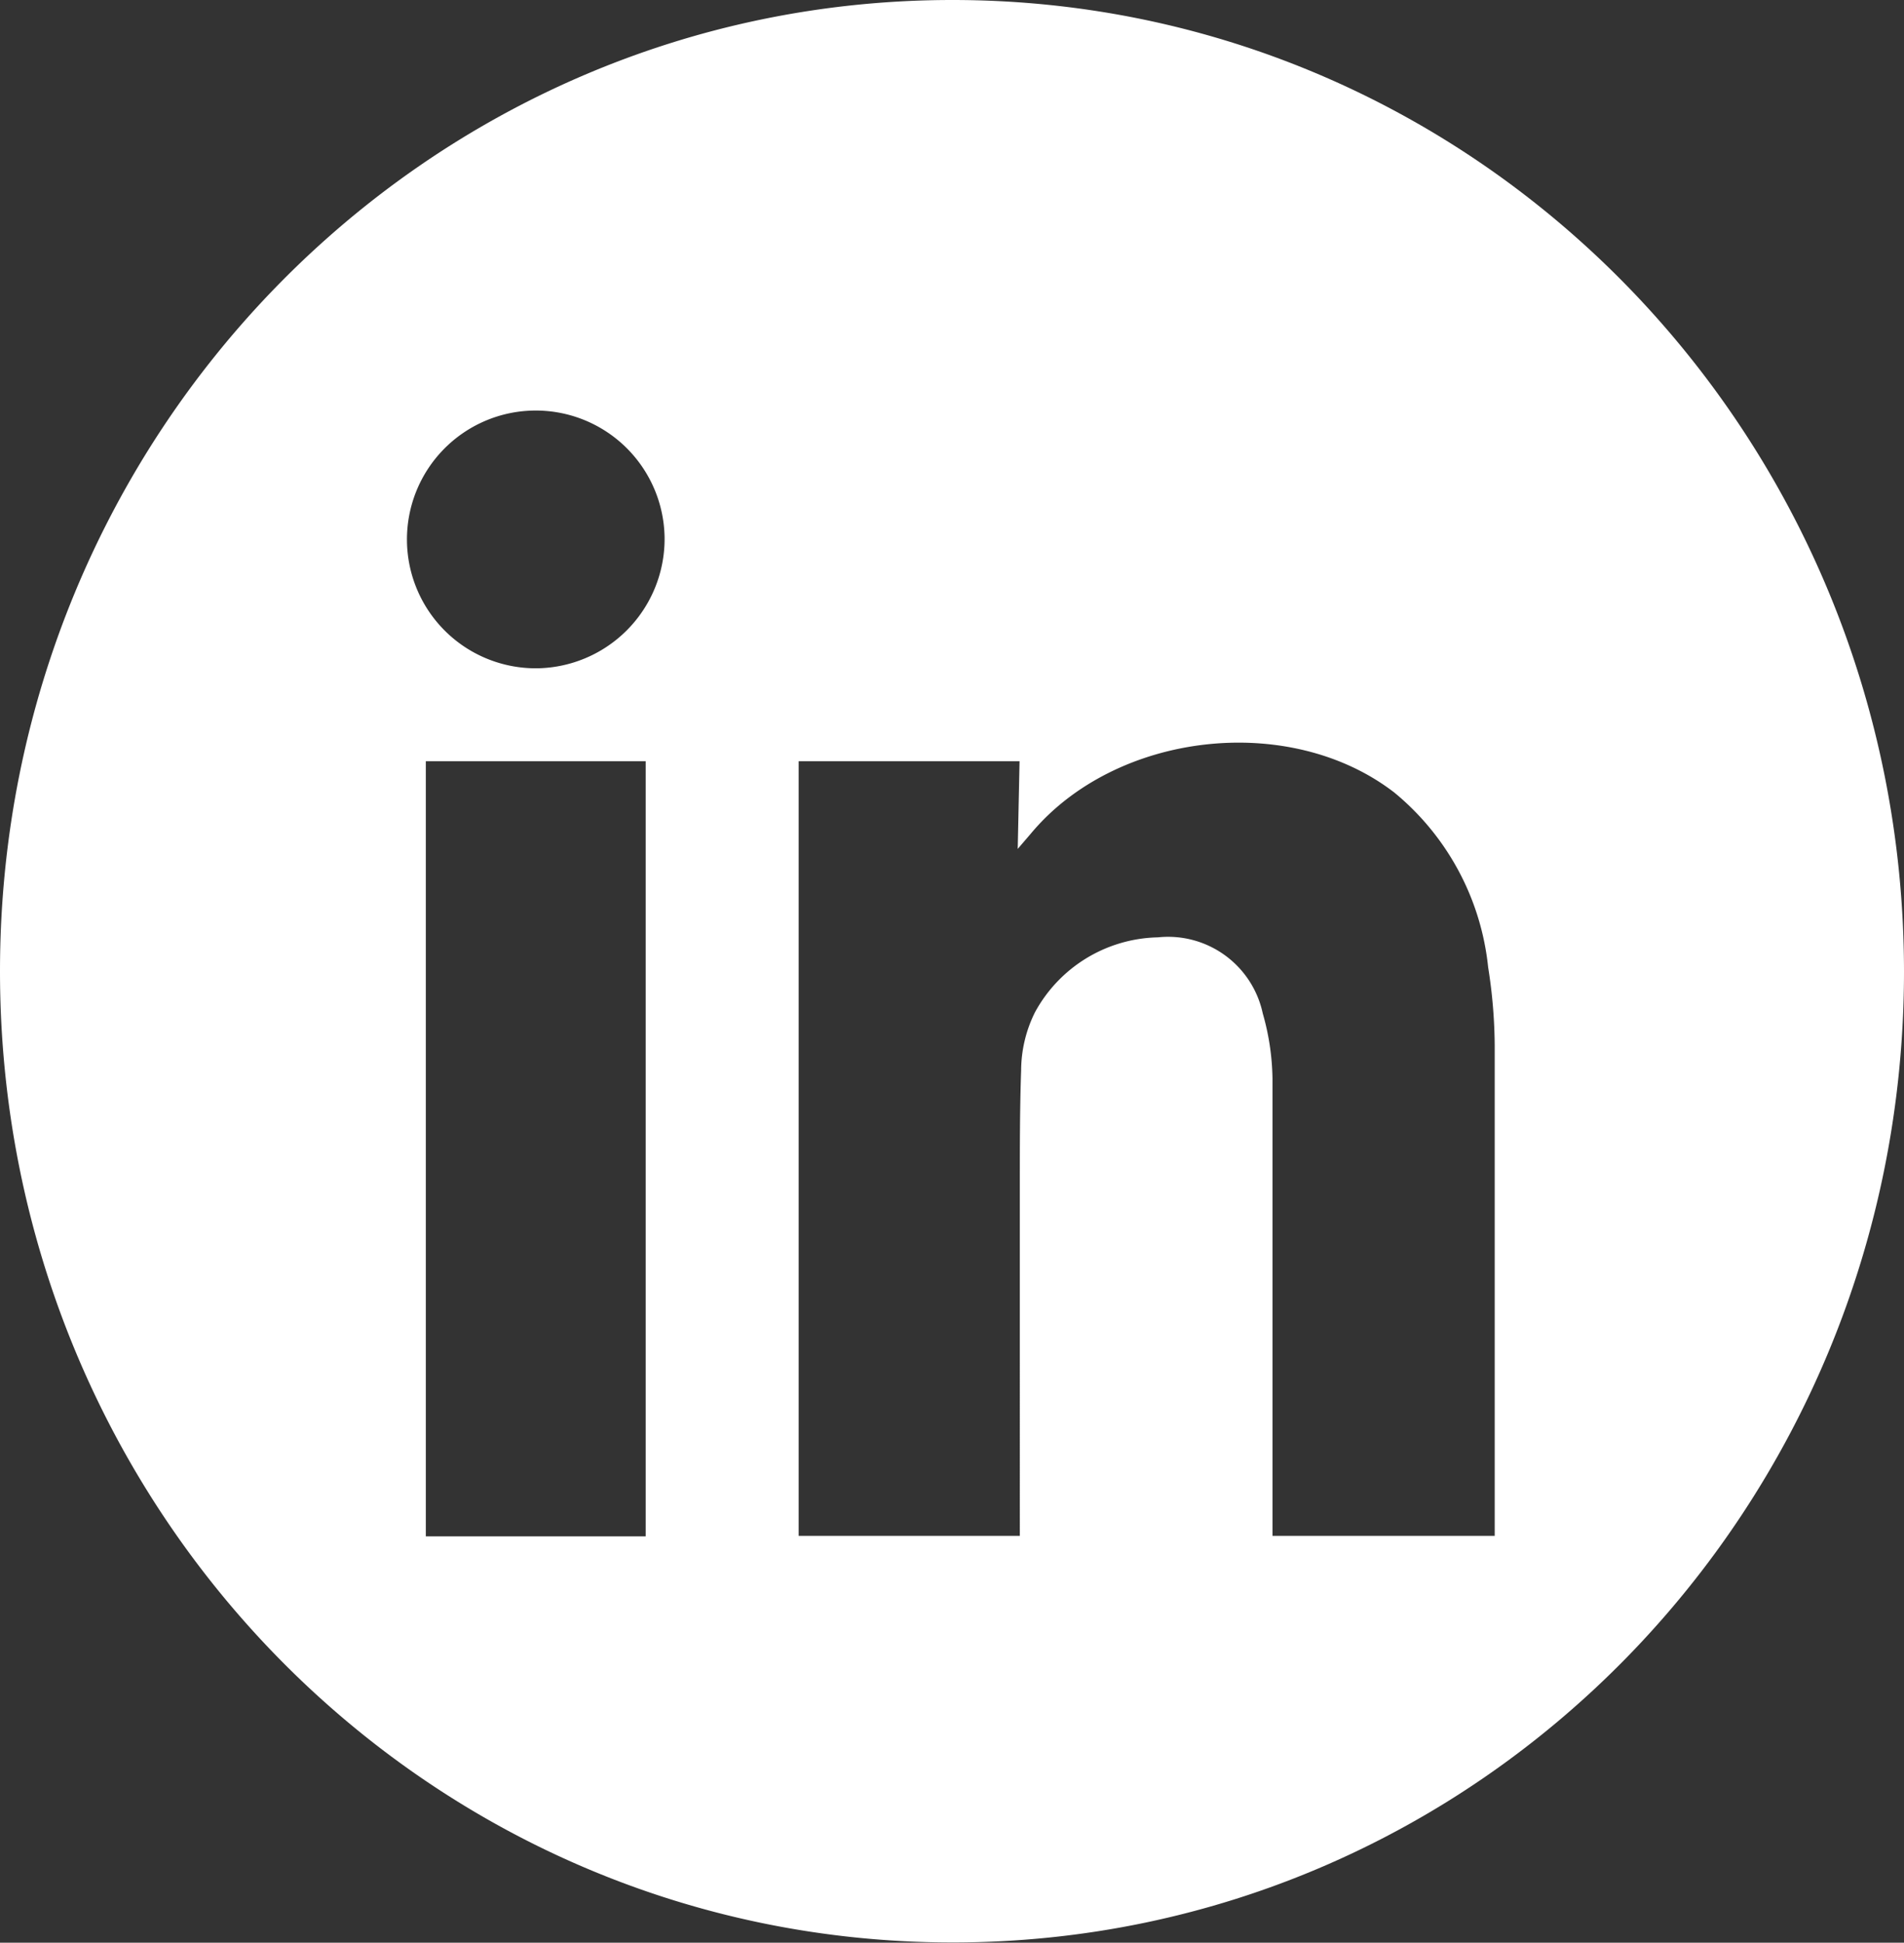 <svg xmlns="http://www.w3.org/2000/svg" viewBox="0 0 72.57 74.01"><rect x="0" y="0" width="72.57" height="74.01" fill="#333333" stroke="none"/><defs><style>.cls-1{fill:#fff;}</style></defs><title>linkedin</title><g id="Capa_2" data-name="Capa 2"><g id="Capa_1-2" data-name="Capa 1"><path class="cls-1" d="M72.57,37c0,20.47-16.18,37-36.26,37S0,57.47,0,37,16.24,0,36.3,0,72.55,16.54,72.57,37ZM38.86,29H30.44V58.51h8.43V45.2c0-1.47,0-3,.05-4.42a5,5,0,0,1,.53-2.22,5.46,5.46,0,0,1,4.68-2.85,3.69,3.69,0,0,1,4,2.9,9.41,9.41,0,0,1,.37,2.47c0,5.58,0,11.17,0,16.75v.68h8.47V58c0-6,0-12.1,0-18.15a19.6,19.6,0,0,0-.25-3,9.94,9.94,0,0,0-3.58-6.66c-4-3.08-10.63-2.31-13.86,1.58l-.49.57ZM24.61,58.53V29H16.23V58.53Zm.72-38.07a4.91,4.91,0,1,0-4.89,5A4.93,4.93,0,0,0,25.33,20.46Z"/></g></g></svg>